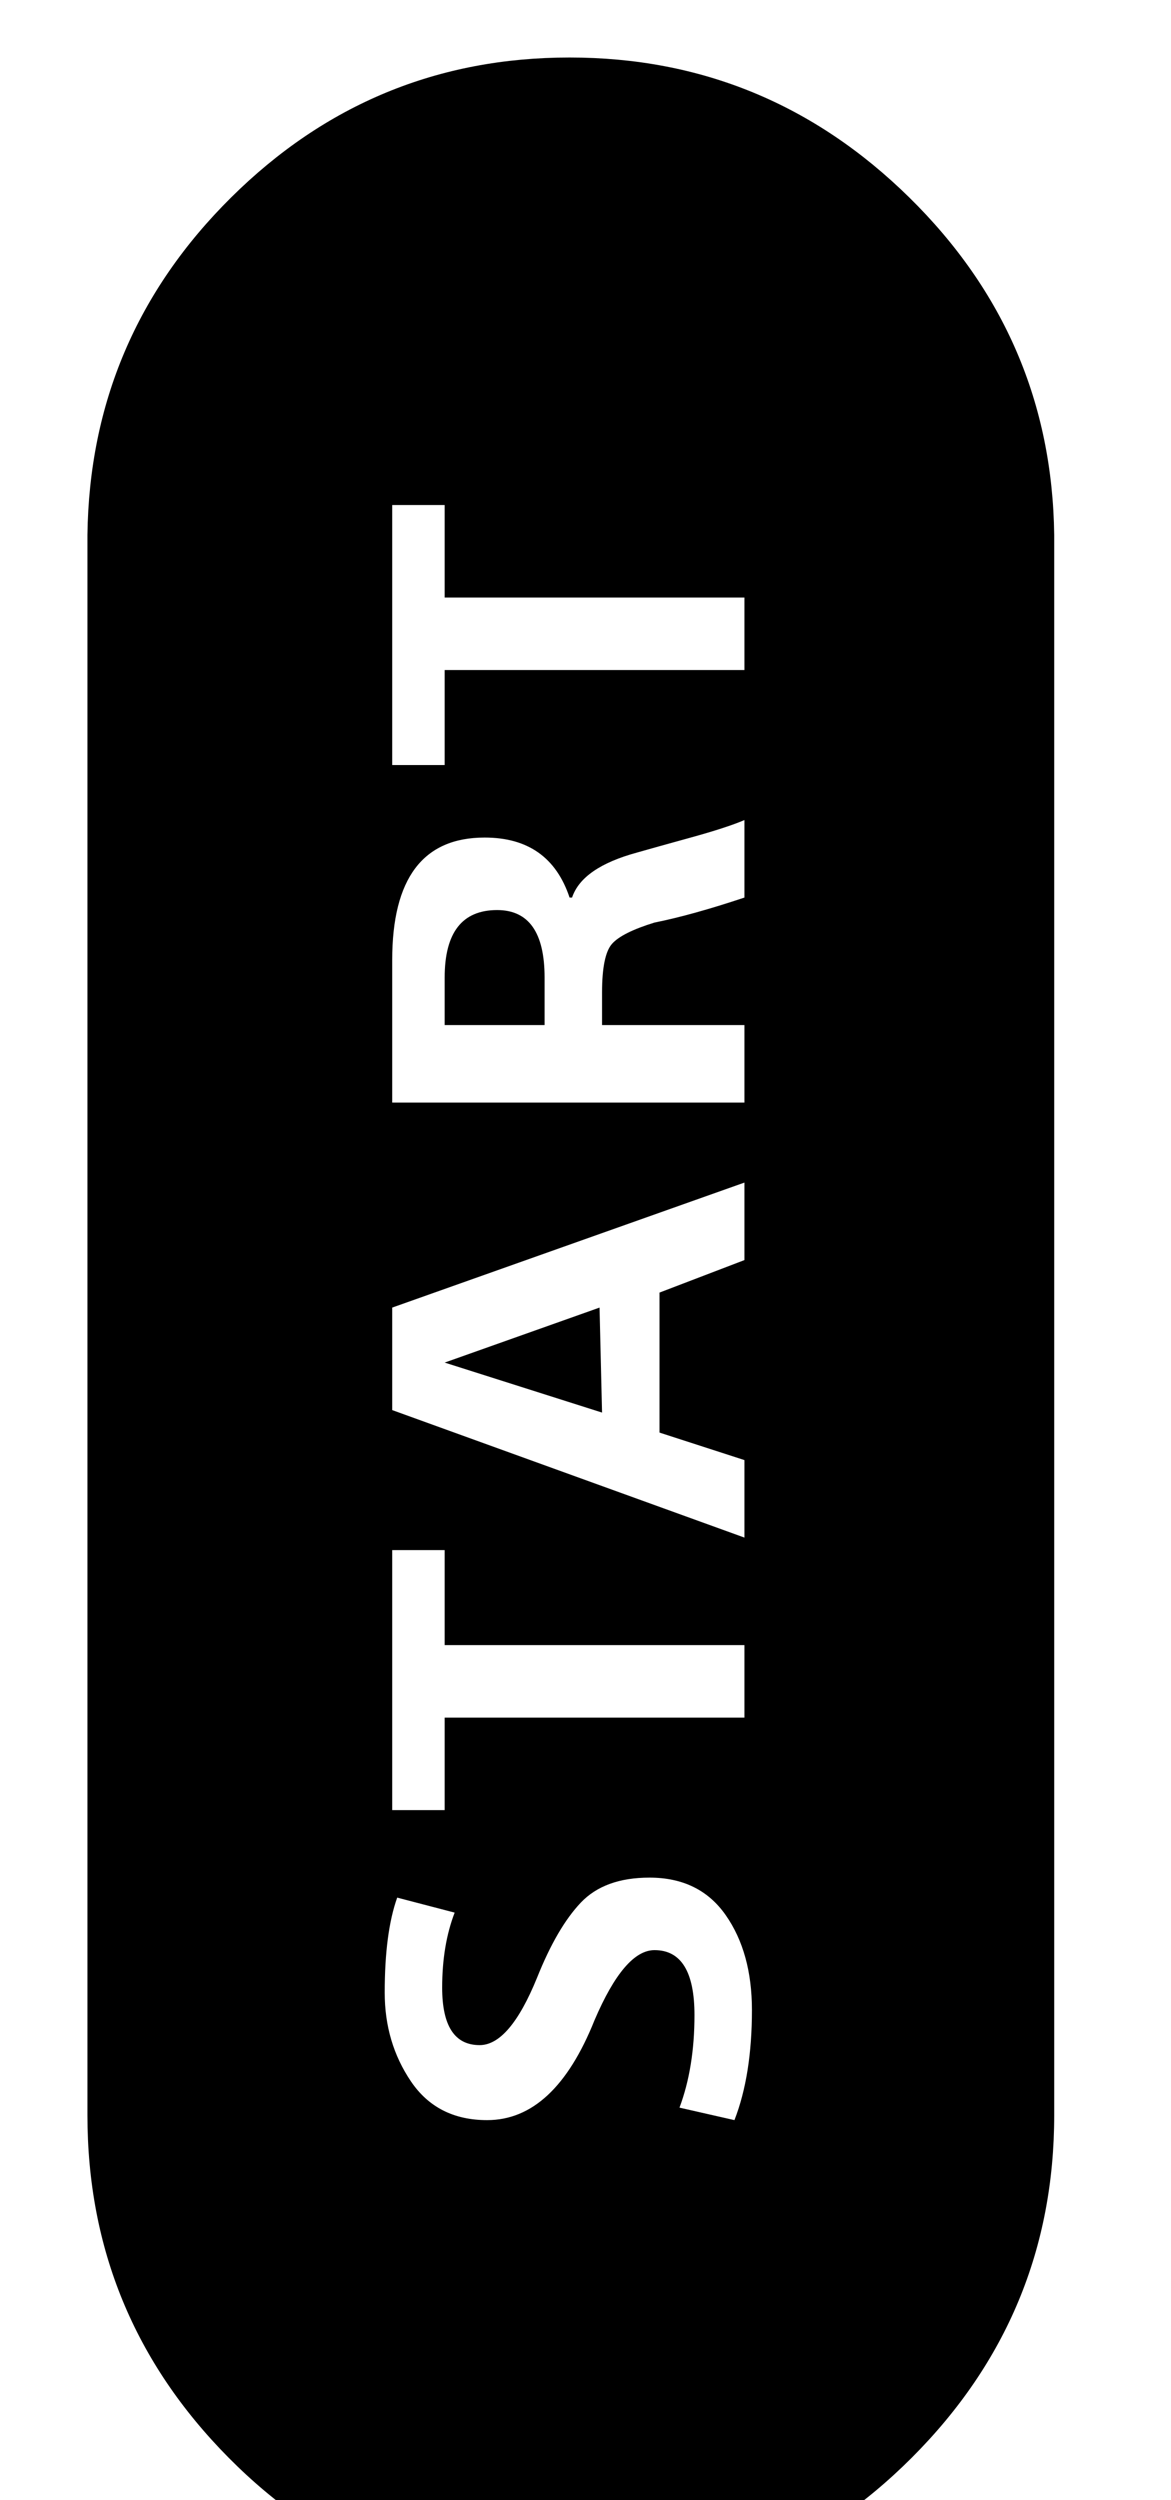 <svg xmlns="http://www.w3.org/2000/svg" width="15" height="32"><path d="M7.296 33.28q-2.56 0-4.368-1.824T1.12 27.072V6.848q.032-2.528 1.84-4.32T7.296.736t4.352 1.792 1.856 4.32v20.224q0 2.56-1.824 4.384T7.296 33.28zM5.024 9.792h.672V8.576h3.84v-.928h-3.84V6.464h-.672v3.328zm0 4.32h4.512v-.992H7.712v-.416q0-.48.128-.624t.544-.272q.48-.096 1.152-.32v-.992q-.224.096-.688.224t-.688.192q-.704.192-.832.576h-.032q-.256-.768-1.088-.768-1.184 0-1.184 1.568v1.824zm.672-.992v-.608q0-.864.672-.864.608 0 .608.864v.608h-1.28zm3.84 6.56v-.992l-1.088-.352v-1.792l1.088-.416v-.992l-4.512 1.6v1.312zm-1.824-1.6-2.016-.64 1.984-.704zm-2.688 5.088h.672v-1.184h3.84v-.928h-3.84V19.84h-.672v3.328zm1.216 3.968q.864 0 1.376-1.28.384-.896.768-.896.512 0 .512.832 0 .672-.192 1.184l.704.16q.224-.576.224-1.408 0-.736-.336-1.216t-.976-.48q-.576 0-.88.32t-.56.96q-.352.864-.736.864-.48 0-.48-.736 0-.544.16-.96l-.736-.192q-.16.448-.16 1.216 0 .64.336 1.136t.976.496z"/></svg>
